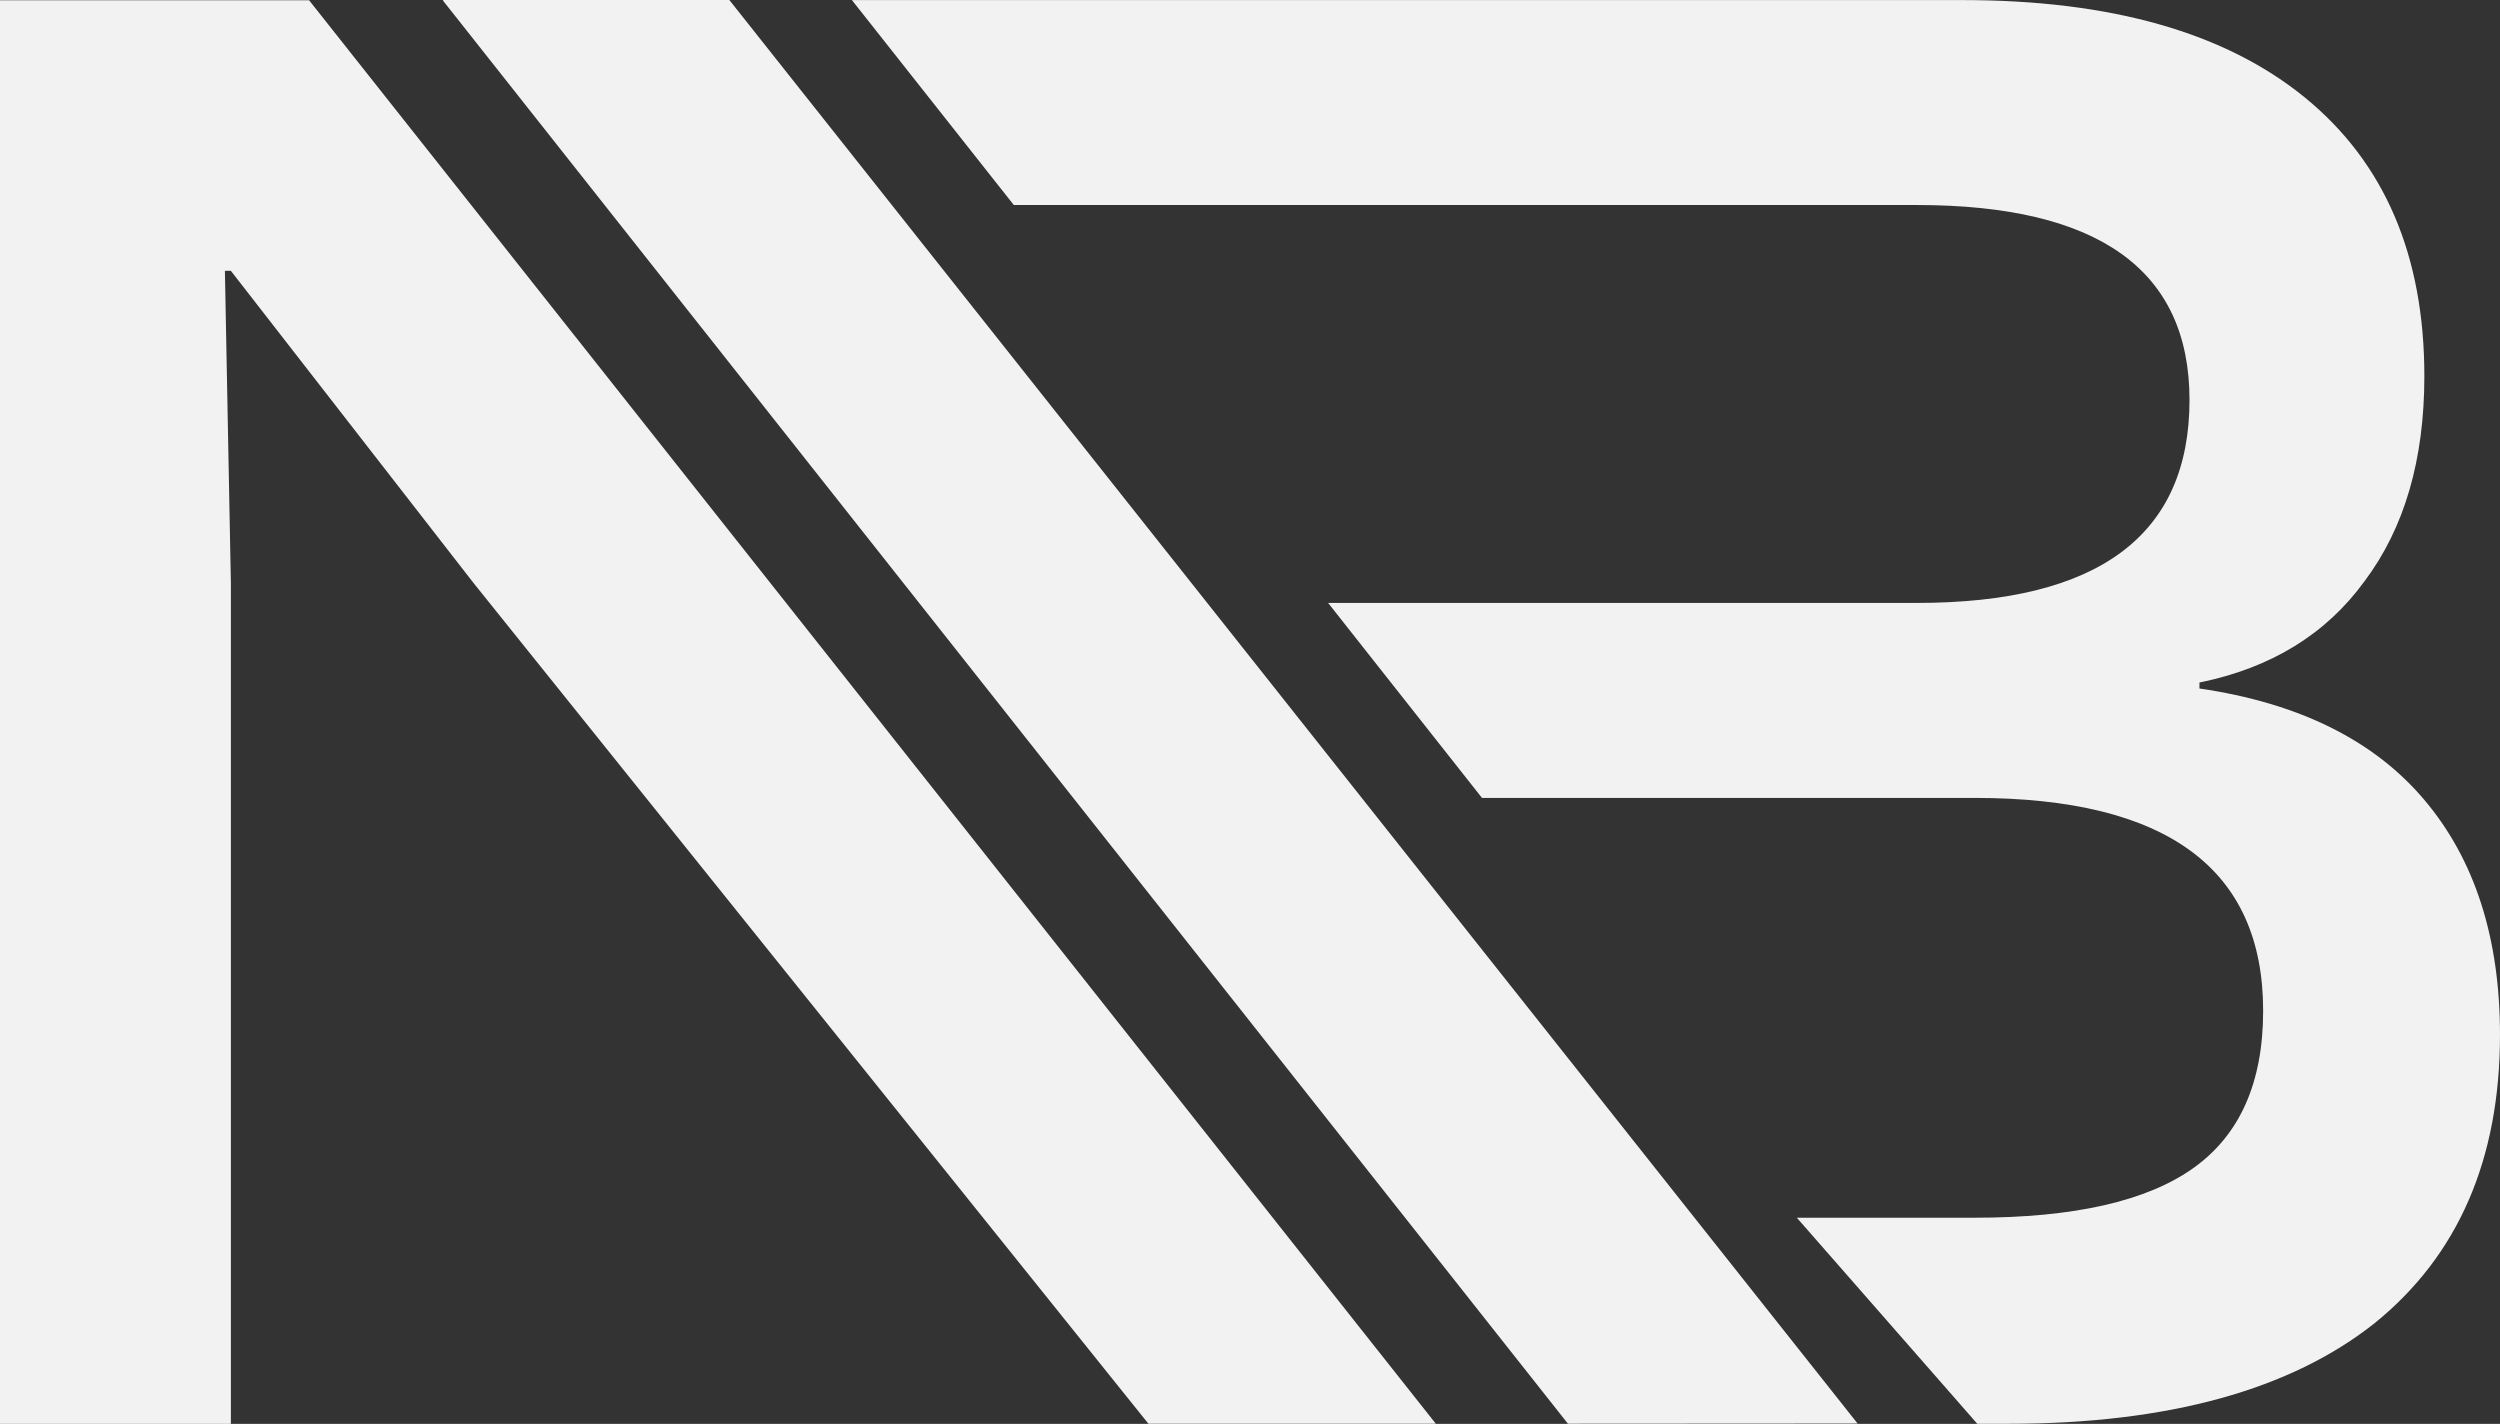<svg width="151" height="86" viewBox="0 0 151 86" fill="none"
  xmlns="http://www.w3.org/2000/svg">
  <rect x="0" y="0" width="151" height="86" fill="#333333" stroke="none"/>
  <path fill-rule="evenodd" clip-rule="evenodd" d="M86.725 85.995L69.364 85.993L28.611 35.225L13.945 16.358H13.584L13.945 35.225V86H0V0.015H18.668L86.725 85.995Z" fill="#f2f2f2"/>
  <path fill-rule="evenodd" clip-rule="evenodd" d="M51.455 0.005H118.541C127.518 0.005 134.41 1.968 139.218 5.893C144.027 9.819 146.431 15.427 146.431 22.718C146.431 27.765 145.229 31.891 142.825 35.095C140.501 38.3 137.175 40.343 132.847 41.224V41.585C138.858 42.466 143.386 44.709 146.431 48.314C149.477 51.92 150.999 56.647 150.999 62.495C150.999 70.026 148.475 75.834 143.426 79.92C138.377 83.926 131.006 85.996 121.309 85.996L119.43 85.999L108.529 73.551H119.263C125.273 73.551 129.681 72.549 132.486 70.546C135.292 68.544 136.694 65.379 136.694 61.053C136.694 52.48 130.884 48.194 119.263 48.194H89.512L80.218 36.417H115.776C126.756 36.417 132.246 32.331 132.246 24.16C132.246 16.308 126.756 12.383 115.776 12.383H61.234L51.455 0.005Z" fill="#f2f2f2"/>
  <path fill-rule="evenodd" clip-rule="evenodd" d="M44.052 0L112.199 85.981L94.703 85.992L26.748 0.026L26.781 0L44.052 0Z" fill="#f2f2f2"/>
</svg>

